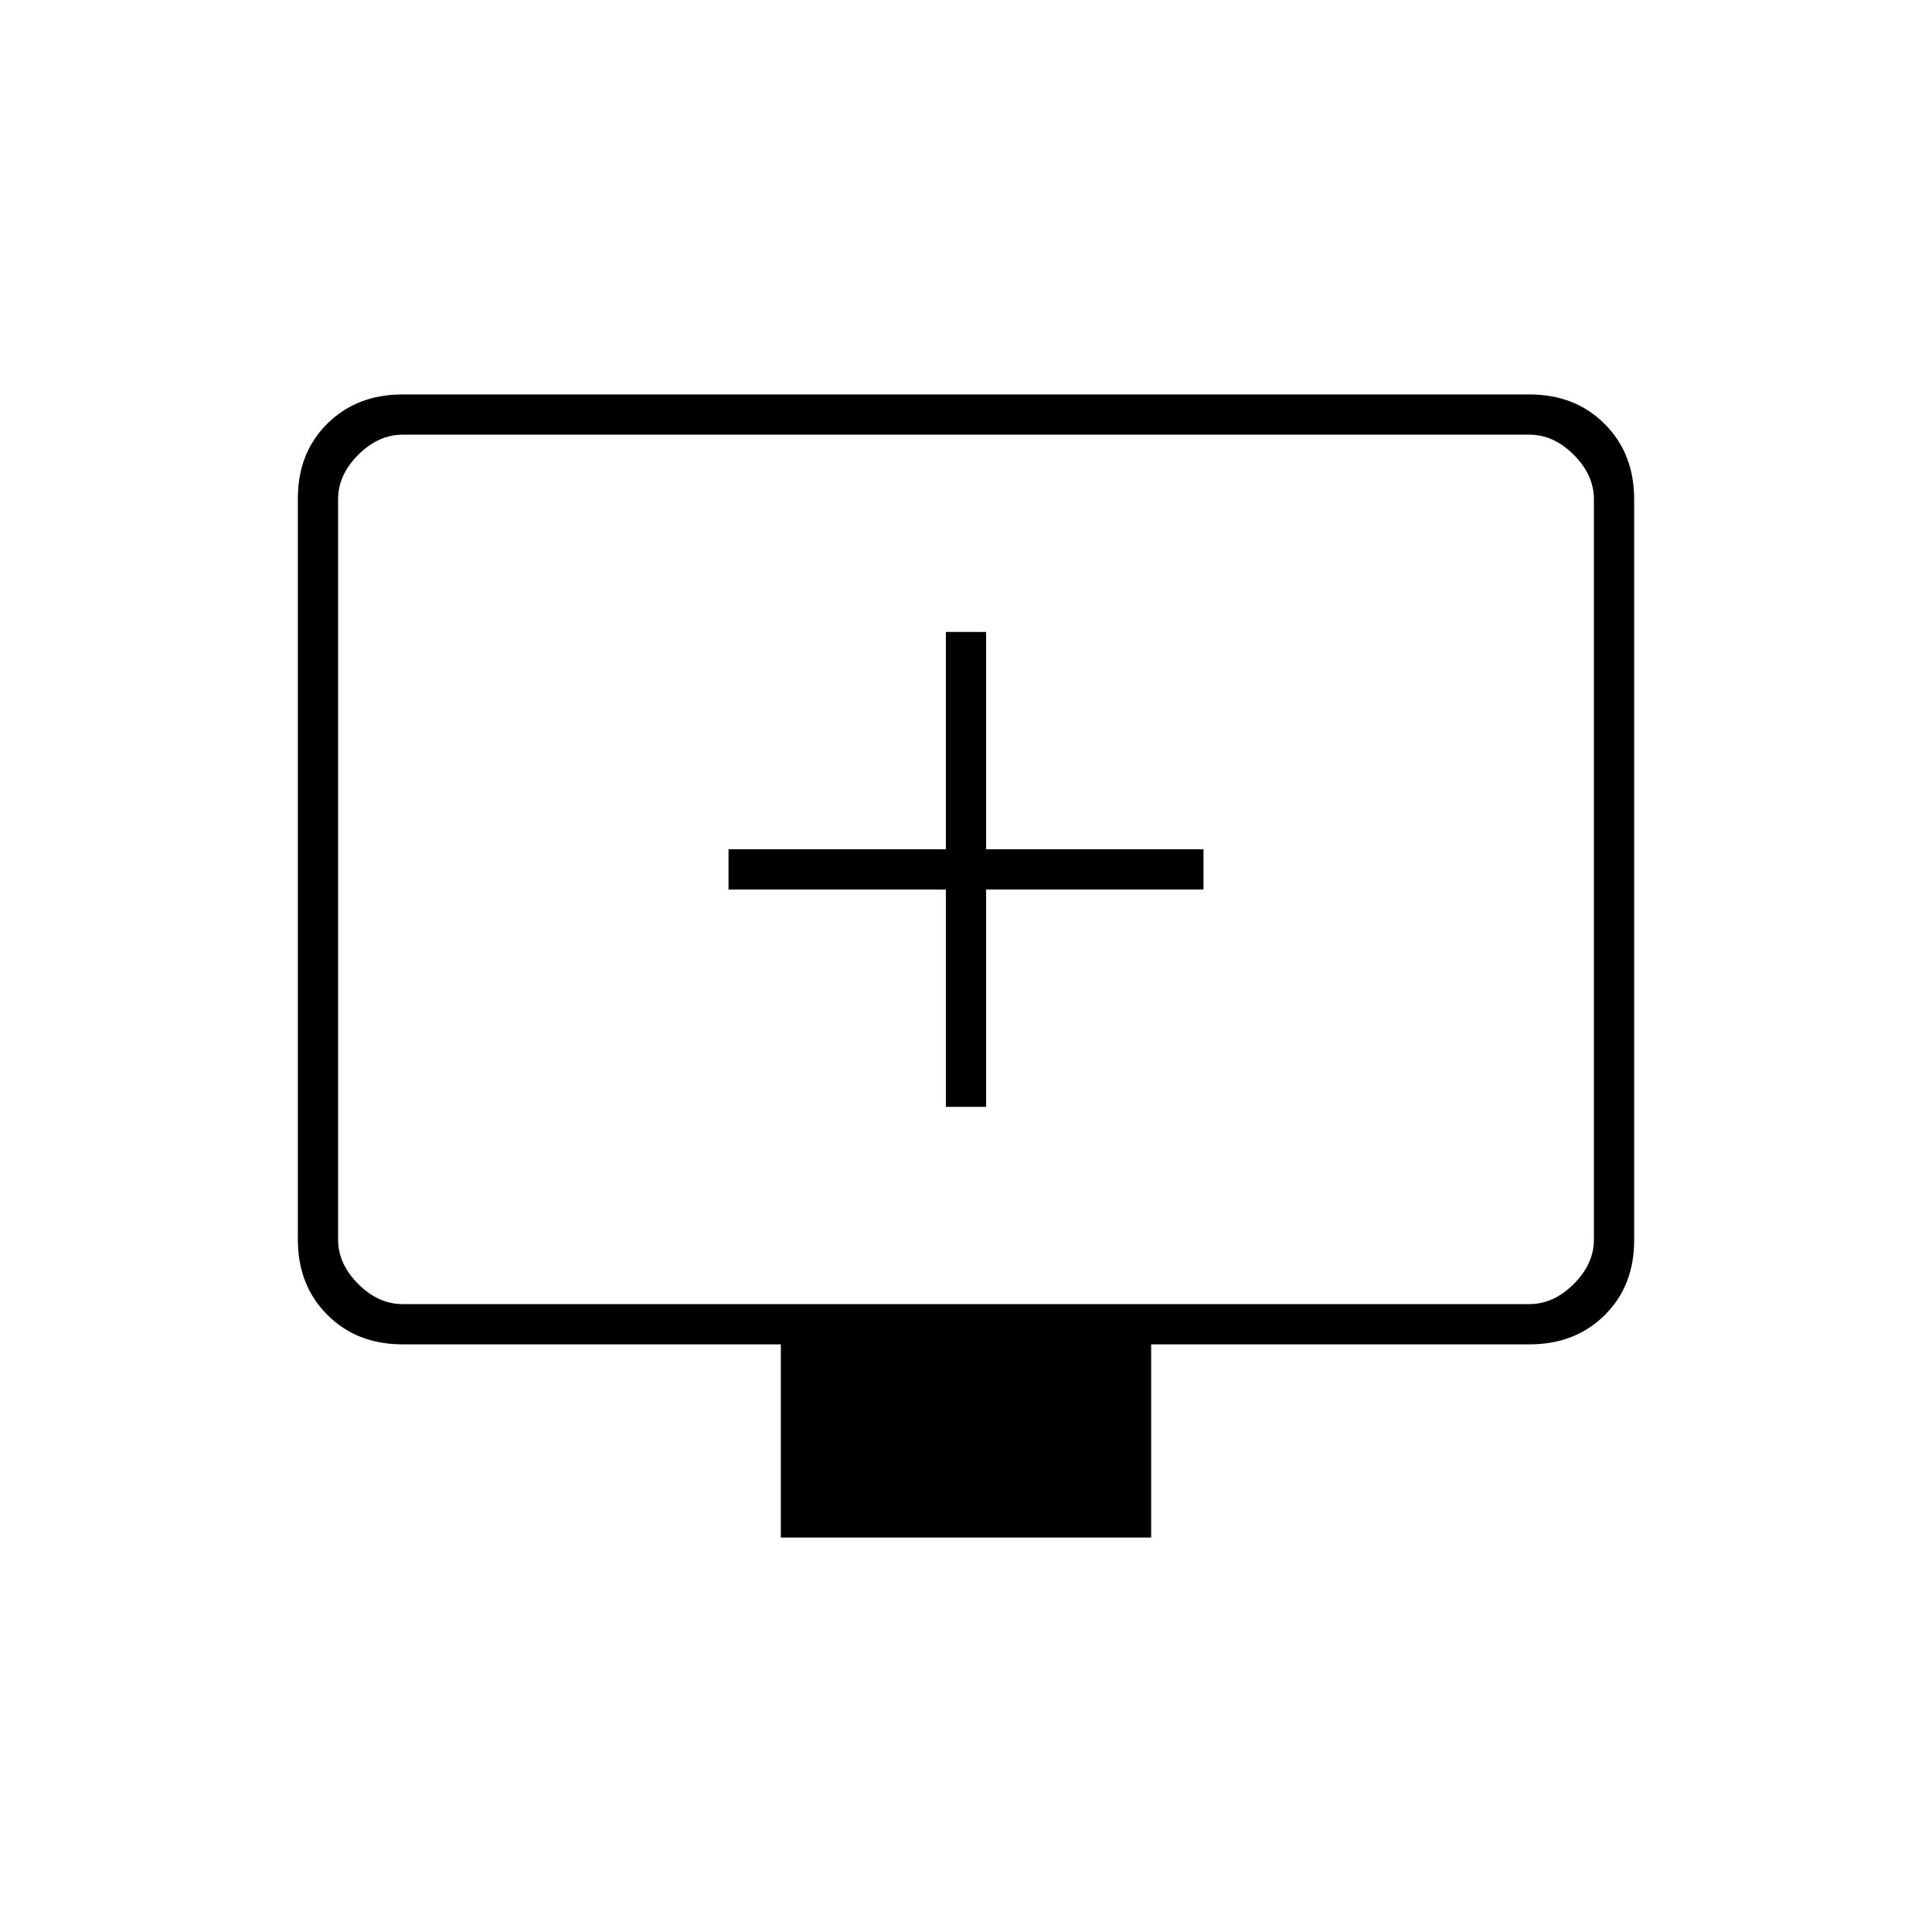<svg xmlns="http://www.w3.org/2000/svg" height="20" viewBox="0 -960 960 960" width="20"><path d="M470-410h20v-108h108v-20H490v-108h-20v108H362v20h108v108Zm-82 214v-96H200q-22.7 0-37.35-14.66Q148-321.32 148-344.04v-368.24q0-22.72 14.65-37.22T200-764h560q22.7 0 37.35 14.66Q812-734.68 812-711.96v368.24q0 22.72-14.65 37.22T760-292H572v96H388ZM200-312h560q12 0 22-10t10-22v-368q0-12-10-22t-22-10H200q-12 0-22 10t-10 22v368q0 12 10 22t22 10Zm-32 0v-432 432Z"/></svg>